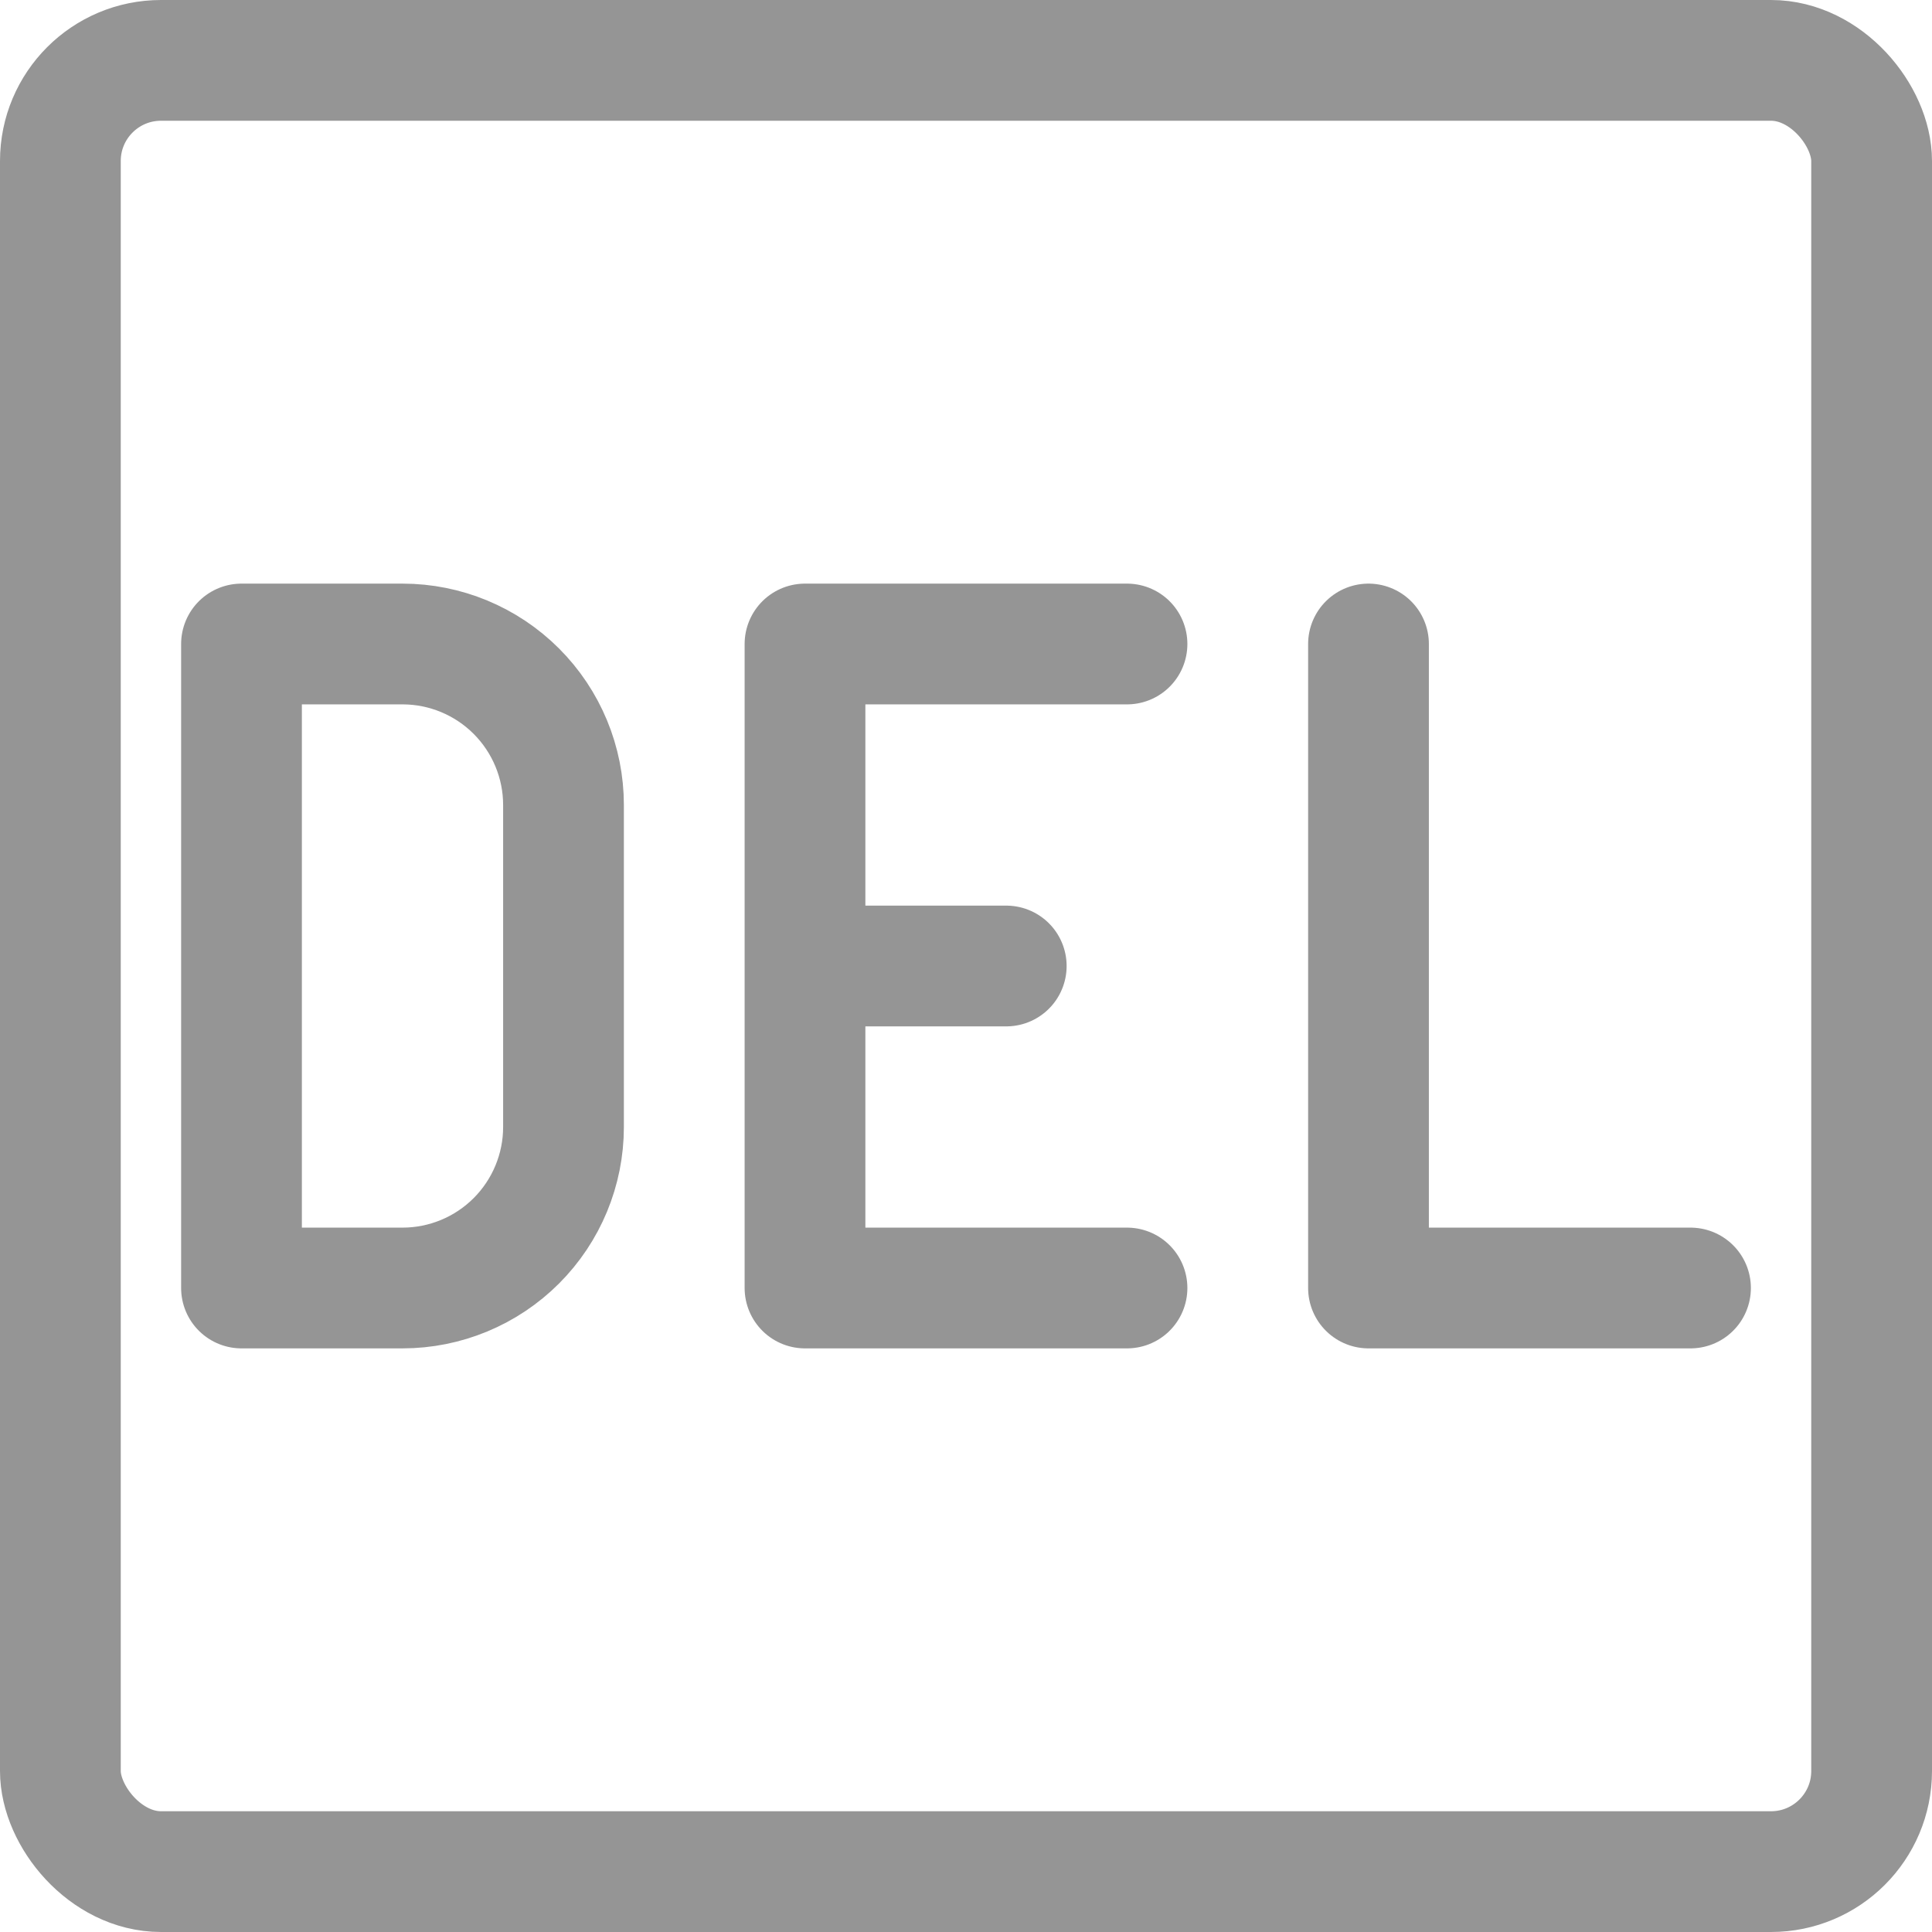 <svg width="24" height="24" viewBox="0 0 24 24" fill="none" xmlns="http://www.w3.org/2000/svg">
<g id="tabler:http-delete">
<path id="Vector" d="M14 8H10V16H14M10 12H12.5M17 8V16H21M3 8V16H5C5.53 16 6.039 15.789 6.414 15.414C6.789 15.039 7 14.53 7 14V10C7 9.47 6.789 8.961 6.414 8.586C6.039 8.211 5.53 8 5 8H3Z" stroke="#959595" stroke-width="1.5" stroke-linecap="round" stroke-linejoin="round"/>
<rect x="0.75" y="0.75" width="22.5" height="22.5" rx="1.25" stroke="#959595" stroke-width="1.5"/>
</g>
</svg>

